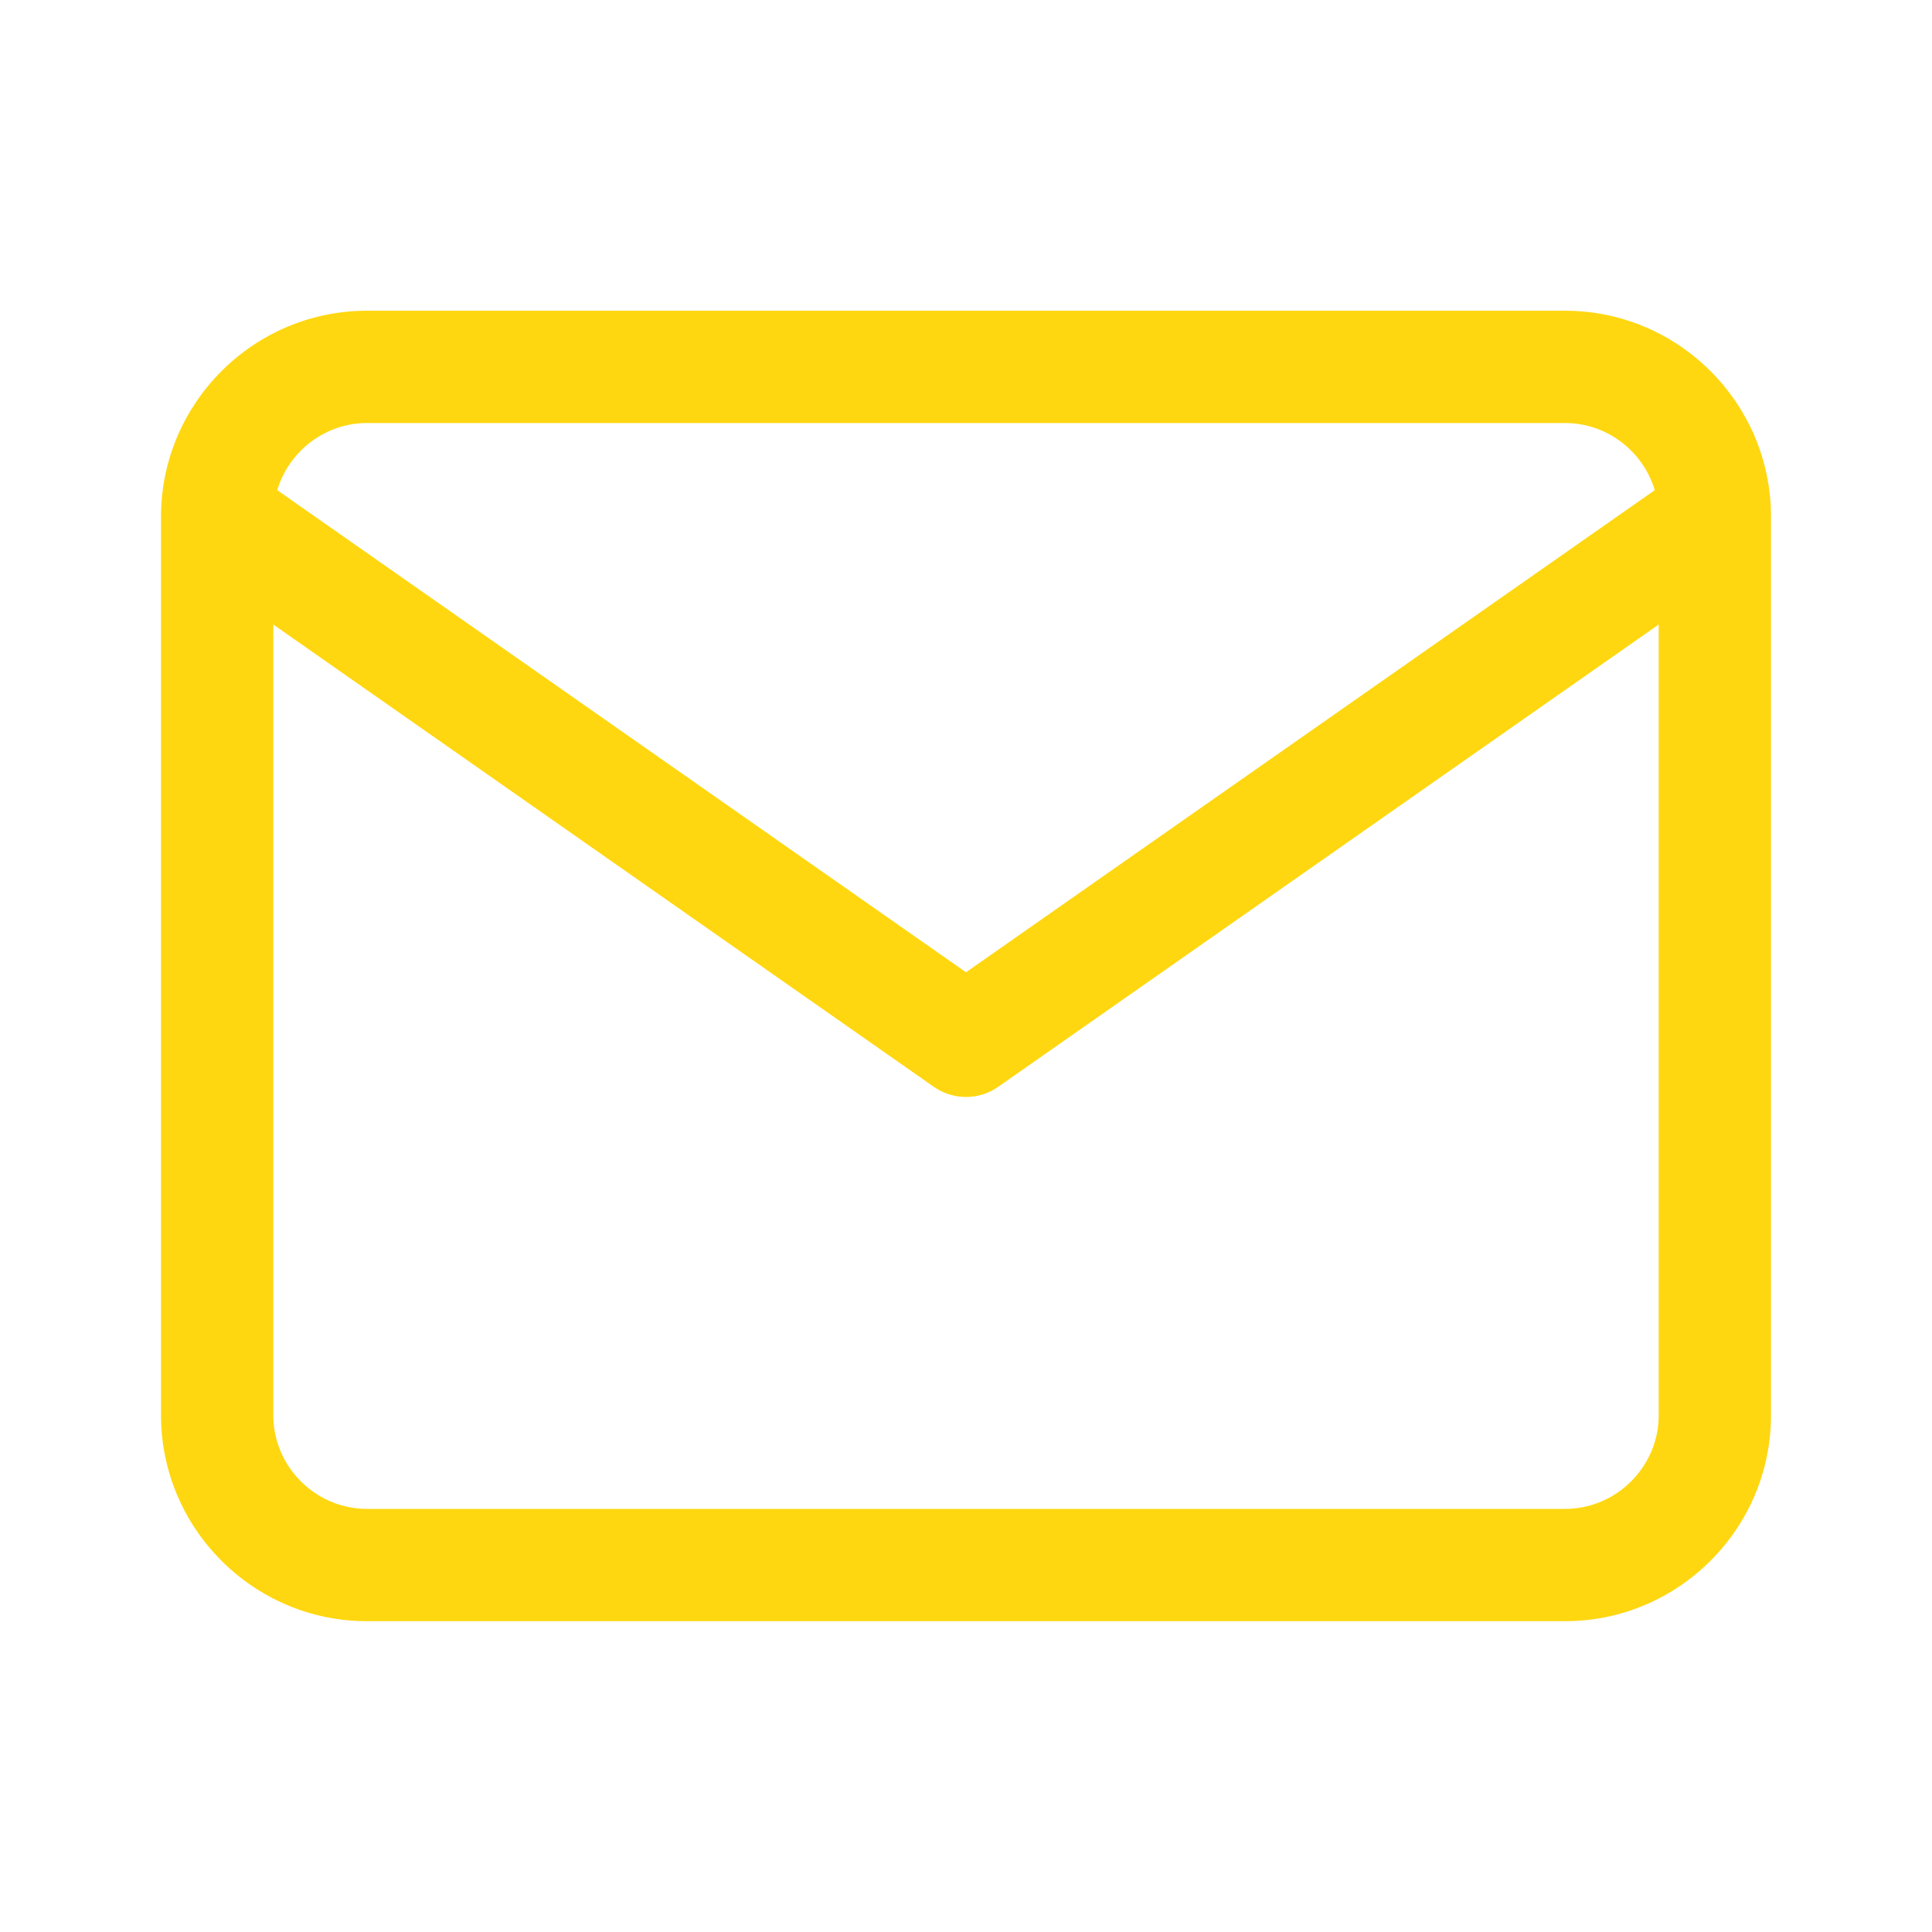 <svg width="24" height="24" viewBox="0 0 24 24" fill="none" xmlns="http://www.w3.org/2000/svg">
<path fill-rule="evenodd" clip-rule="evenodd" d="M2 6.403C2 6.412 2 6.421 2 6.43V17.581C2 18.989 3.15 20.139 4.558 20.139H19.442C20.85 20.139 22 18.989 22 17.581V6.421C22 6.418 22 6.416 22 6.414C21.998 5.007 20.849 3.86 19.442 3.86H4.558C3.155 3.86 2.009 5.001 2 6.403ZM3.444 6.089C3.587 5.609 4.035 5.255 4.558 5.255H19.442C19.965 5.255 20.413 5.609 20.556 6.089L12 12.078L3.444 6.089ZM20.605 7.758V17.581C20.605 18.219 20.08 18.744 19.442 18.744H4.558C3.92 18.744 3.395 18.219 3.395 17.581V7.758L11.6 13.501C11.84 13.669 12.16 13.669 12.4 13.501L20.605 7.758Z" fill="#FFD710"/>
</svg>
